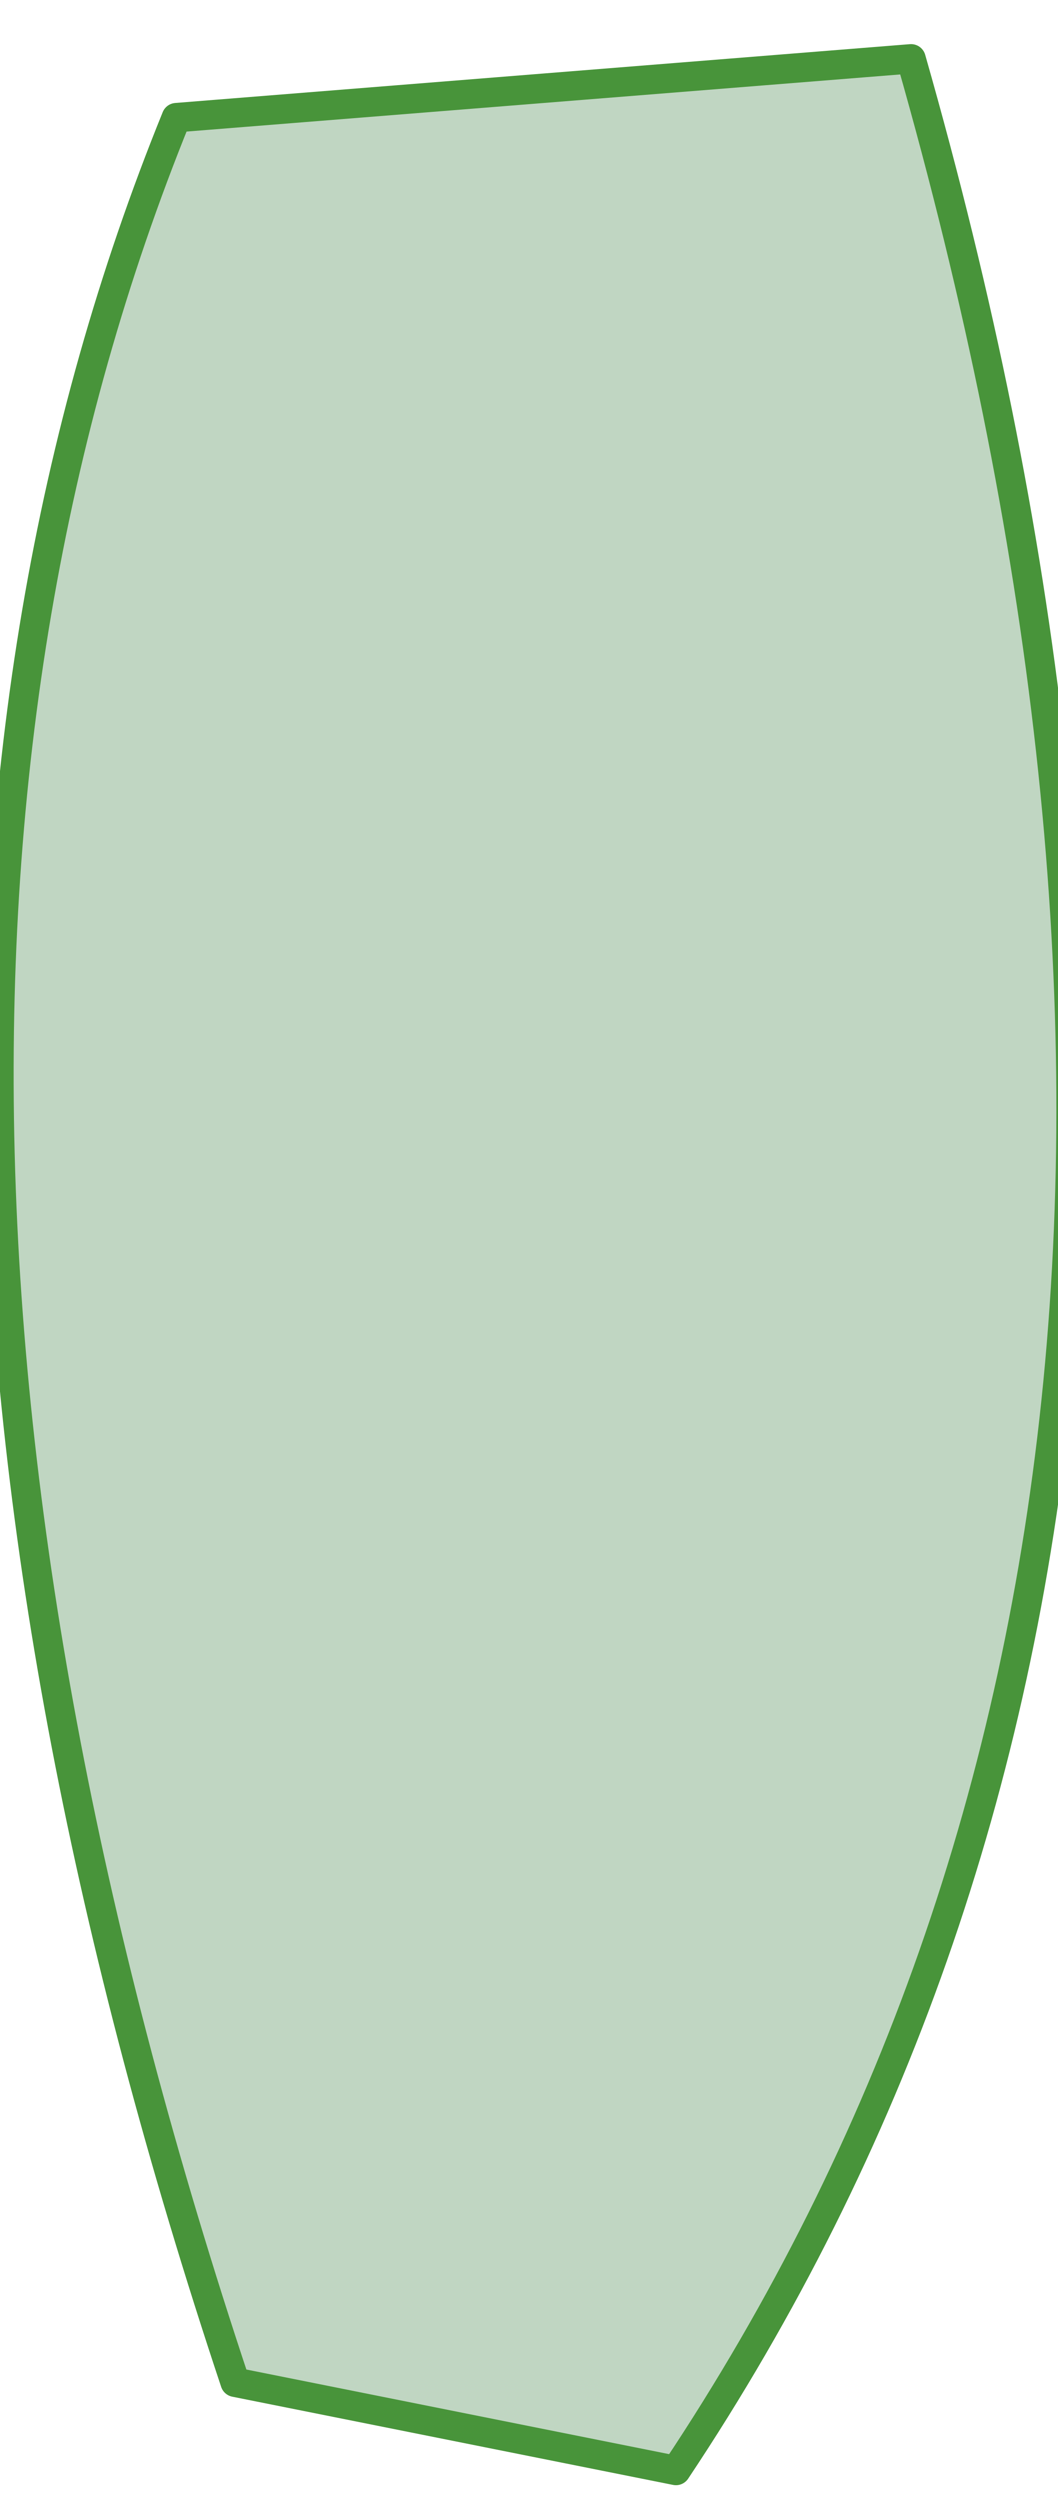 <?xml version="1.0" encoding="UTF-8" standalone="no"?>
<svg xmlns:xlink="http://www.w3.org/1999/xlink" height="4.25px" width="1.8px" xmlns="http://www.w3.org/2000/svg">
  <g transform="matrix(1.0, 0.0, 0.0, 1.0, 1.0, 4.15)">
    <path d="M-0.6 -0.1 Q-1.35 -2.35 -0.7 -3.95 L0.55 -4.05 Q1.25 -1.6 0.15 0.05 L-0.6 -0.1" fill="#c0d6c2" fill-rule="evenodd" stroke="none"/>
    <path d="M-0.6 -0.1 L0.15 0.05 Q1.25 -1.6 0.55 -4.05 L-0.7 -3.95 Q-1.35 -2.35 -0.6 -0.1 Z" fill="none" stroke="#48943a" stroke-linecap="round" stroke-linejoin="round" stroke-width="0.05"/>
  </g>
</svg>
